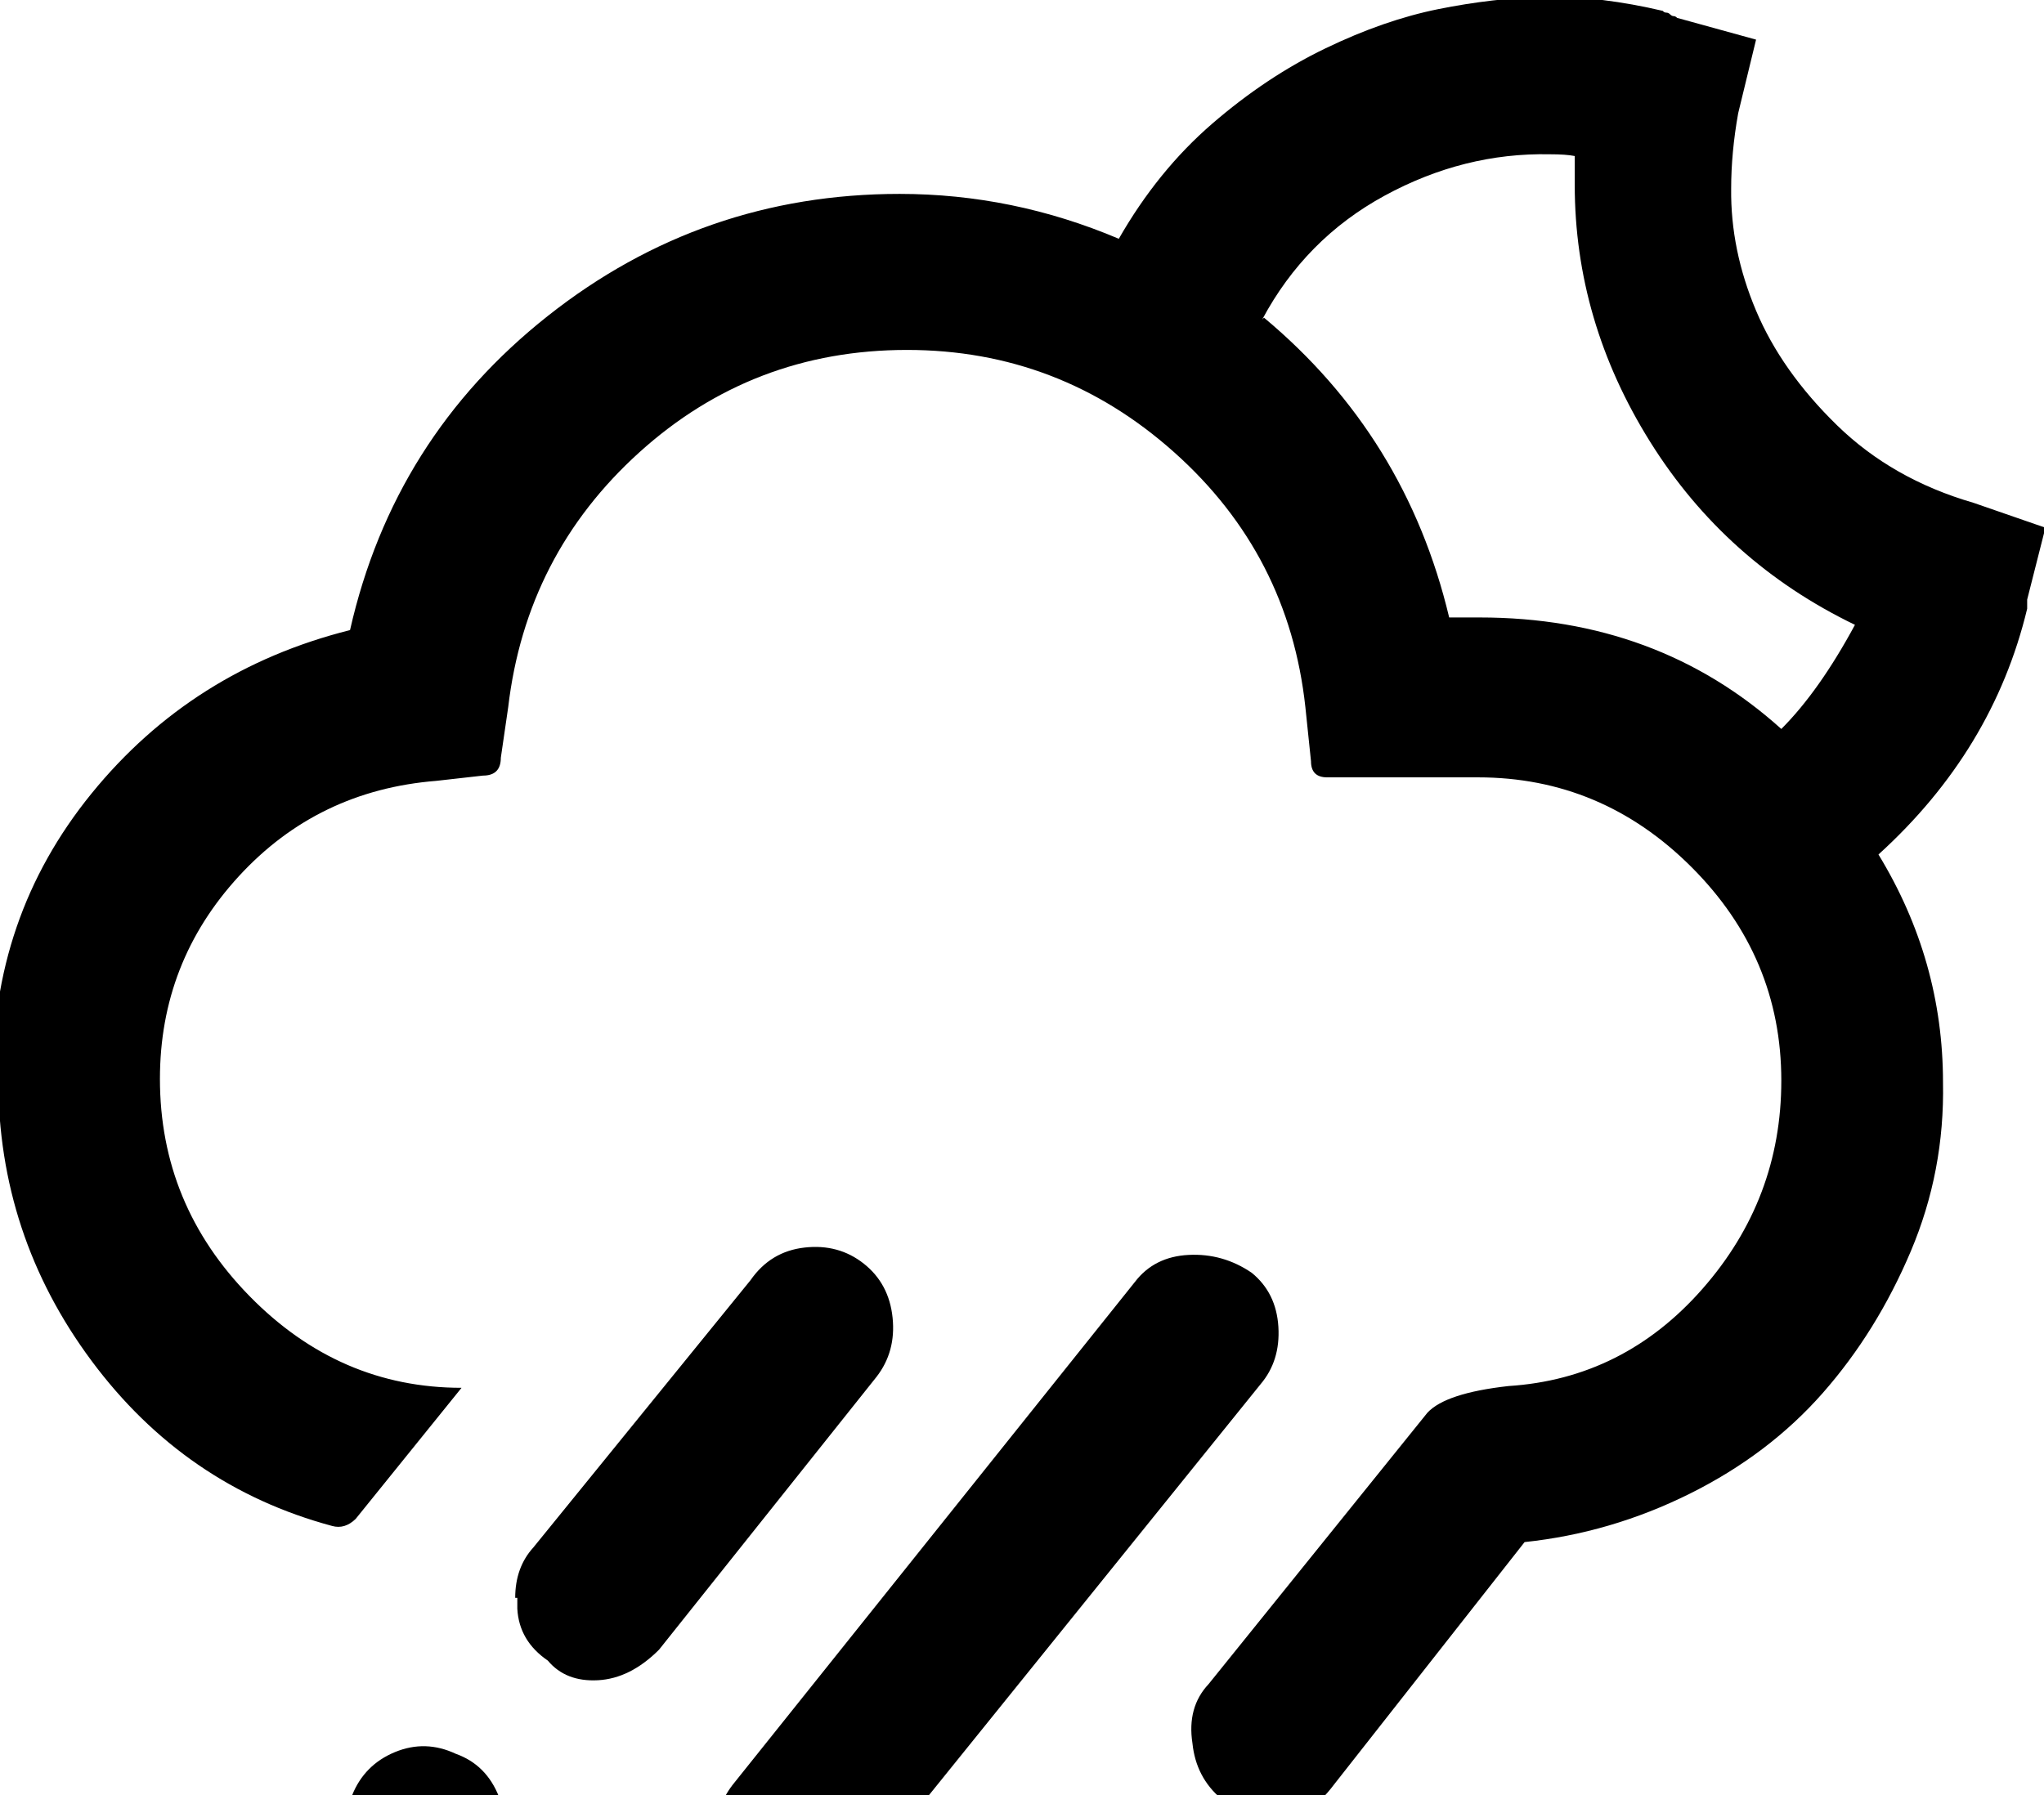 <svg height="512" width="582.8" xmlns="http://www.w3.org/2000/svg"><path d="m-0.5 307.7q0 44.6 26.6 80.4t68.6 47.1q3.6 1 6.7-2l30.2-37.4q-34.8 0-60.4-26.1t-25.6-62q0-33.3 22.5-57.8t56.3-27.2l13.3-1.5q5.1 0 5.1-5.1l2.1-14.4q5.1-43.5 37.4-72.7t76.3-29.2q43.5 0 76.2 29.2t37.4 72.7l1.6 15.4q0 4.6 4.6 4.6h43q35.3 0 60.9 25.6t25.6 60.9q0 33.8-22.5 59.4t-55.3 27.7q-17.9 2-23.1 7.6l-62.4 77.4q-6.2 6.6-4.6 16.9 1 9.7 8.2 15.8t15.3 6.2q9.2 0 16.9-10.3l54.3-69.1q24.6-2.6 47.1-13.8t37.9-28.7 25.1-40.4 9.2-48.2q0-34.8-18.4-65 32.7-29.7 42.4-70.1v-2.6l5.2-20.5-20.5-7.1q-23.1-6.7-38.9-22.1t-23.1-32.7-7.1-34.8q0-10.3 2-21.5l5.1-21-22.5-6.2q-0.5-0.5-1-0.5t-1-0.5-1.1-0.5-1-0.5q-17.4-4.1-33.3-4.1-15.3 0.5-30.7 3.6t-32.2 11.2-32.3 21.5-26.6 32.8q-30.2-12.8-62.5-12.8-56.3 0-100.3 34.8t-56.4 89.6q-45 11.3-73.7 46.6t-28.1 81.9z m98.8 213q0 5.1 1.5 8.2 3.6 8.7 11.8 12.3 8.7 4.1 17.9 1t12.3-11.8q4.1-8.7 0.5-17.9t-12.3-12.3q-8.7-4.1-17.4-0.5t-12.2 12.3q-1.6 3.6-1.6 9.2z m49.2-65v3.1q0.5 9.2 8.7 14.8 5.1 6.1 14.3 5.6t17.4-8.7l62-77.8q5.6-7.2 4.6-16.9t-8.2-15.4-16.9-4.6-15.4 9.3l-61.9 76.2q-5.2 5.7-5.2 14.4z m14.8 138.7q3.6 8.7 12.3 12.3 4.1 2.1 8.7 2.1 2.6 0 8.2-1.6 8.7-3.6 11.8-11.7 3-8.7 0.5-17.5t-11.8-12.8q-8.7-3-16.9 0t-12.3 11.8q-4.6 7.7-0.5 17.4z m43-71.1v2q1 9.2 8.2 15.4t14.9 6.1q8.7 0 15.8-9.2l115.2-142.8q5.7-6.7 5.1-16.4t-7.6-15.4q-8.2-5.6-18-5.1t-15.3 7.7l-114.2 142.8q-5.1 6.2-5.1 13.8z m93.2 29.7q0 4.6 2 8.7 3.1 9.2 12.8 12.3 9.3 3.5 16.4 0.5 8.7-3.6 12.3-12.3 4.1-8.7 0.5-16.9t-11.7-12.3q-8.8-3.1-17.5 0t-12.8 11.3q-2 4.6-2 8.7z m61.4-461.9q12.3-23 34.9-35.3t47.1-11.8q4.6 0 7.1 0.5v8.2q0 38.9 21.5 73.3t58.4 52.2q-10.2 18.9-21 29.7-35.3-31.8-86-31.8h-8.7q-12.3-51.7-52.8-85.5z" /></svg>